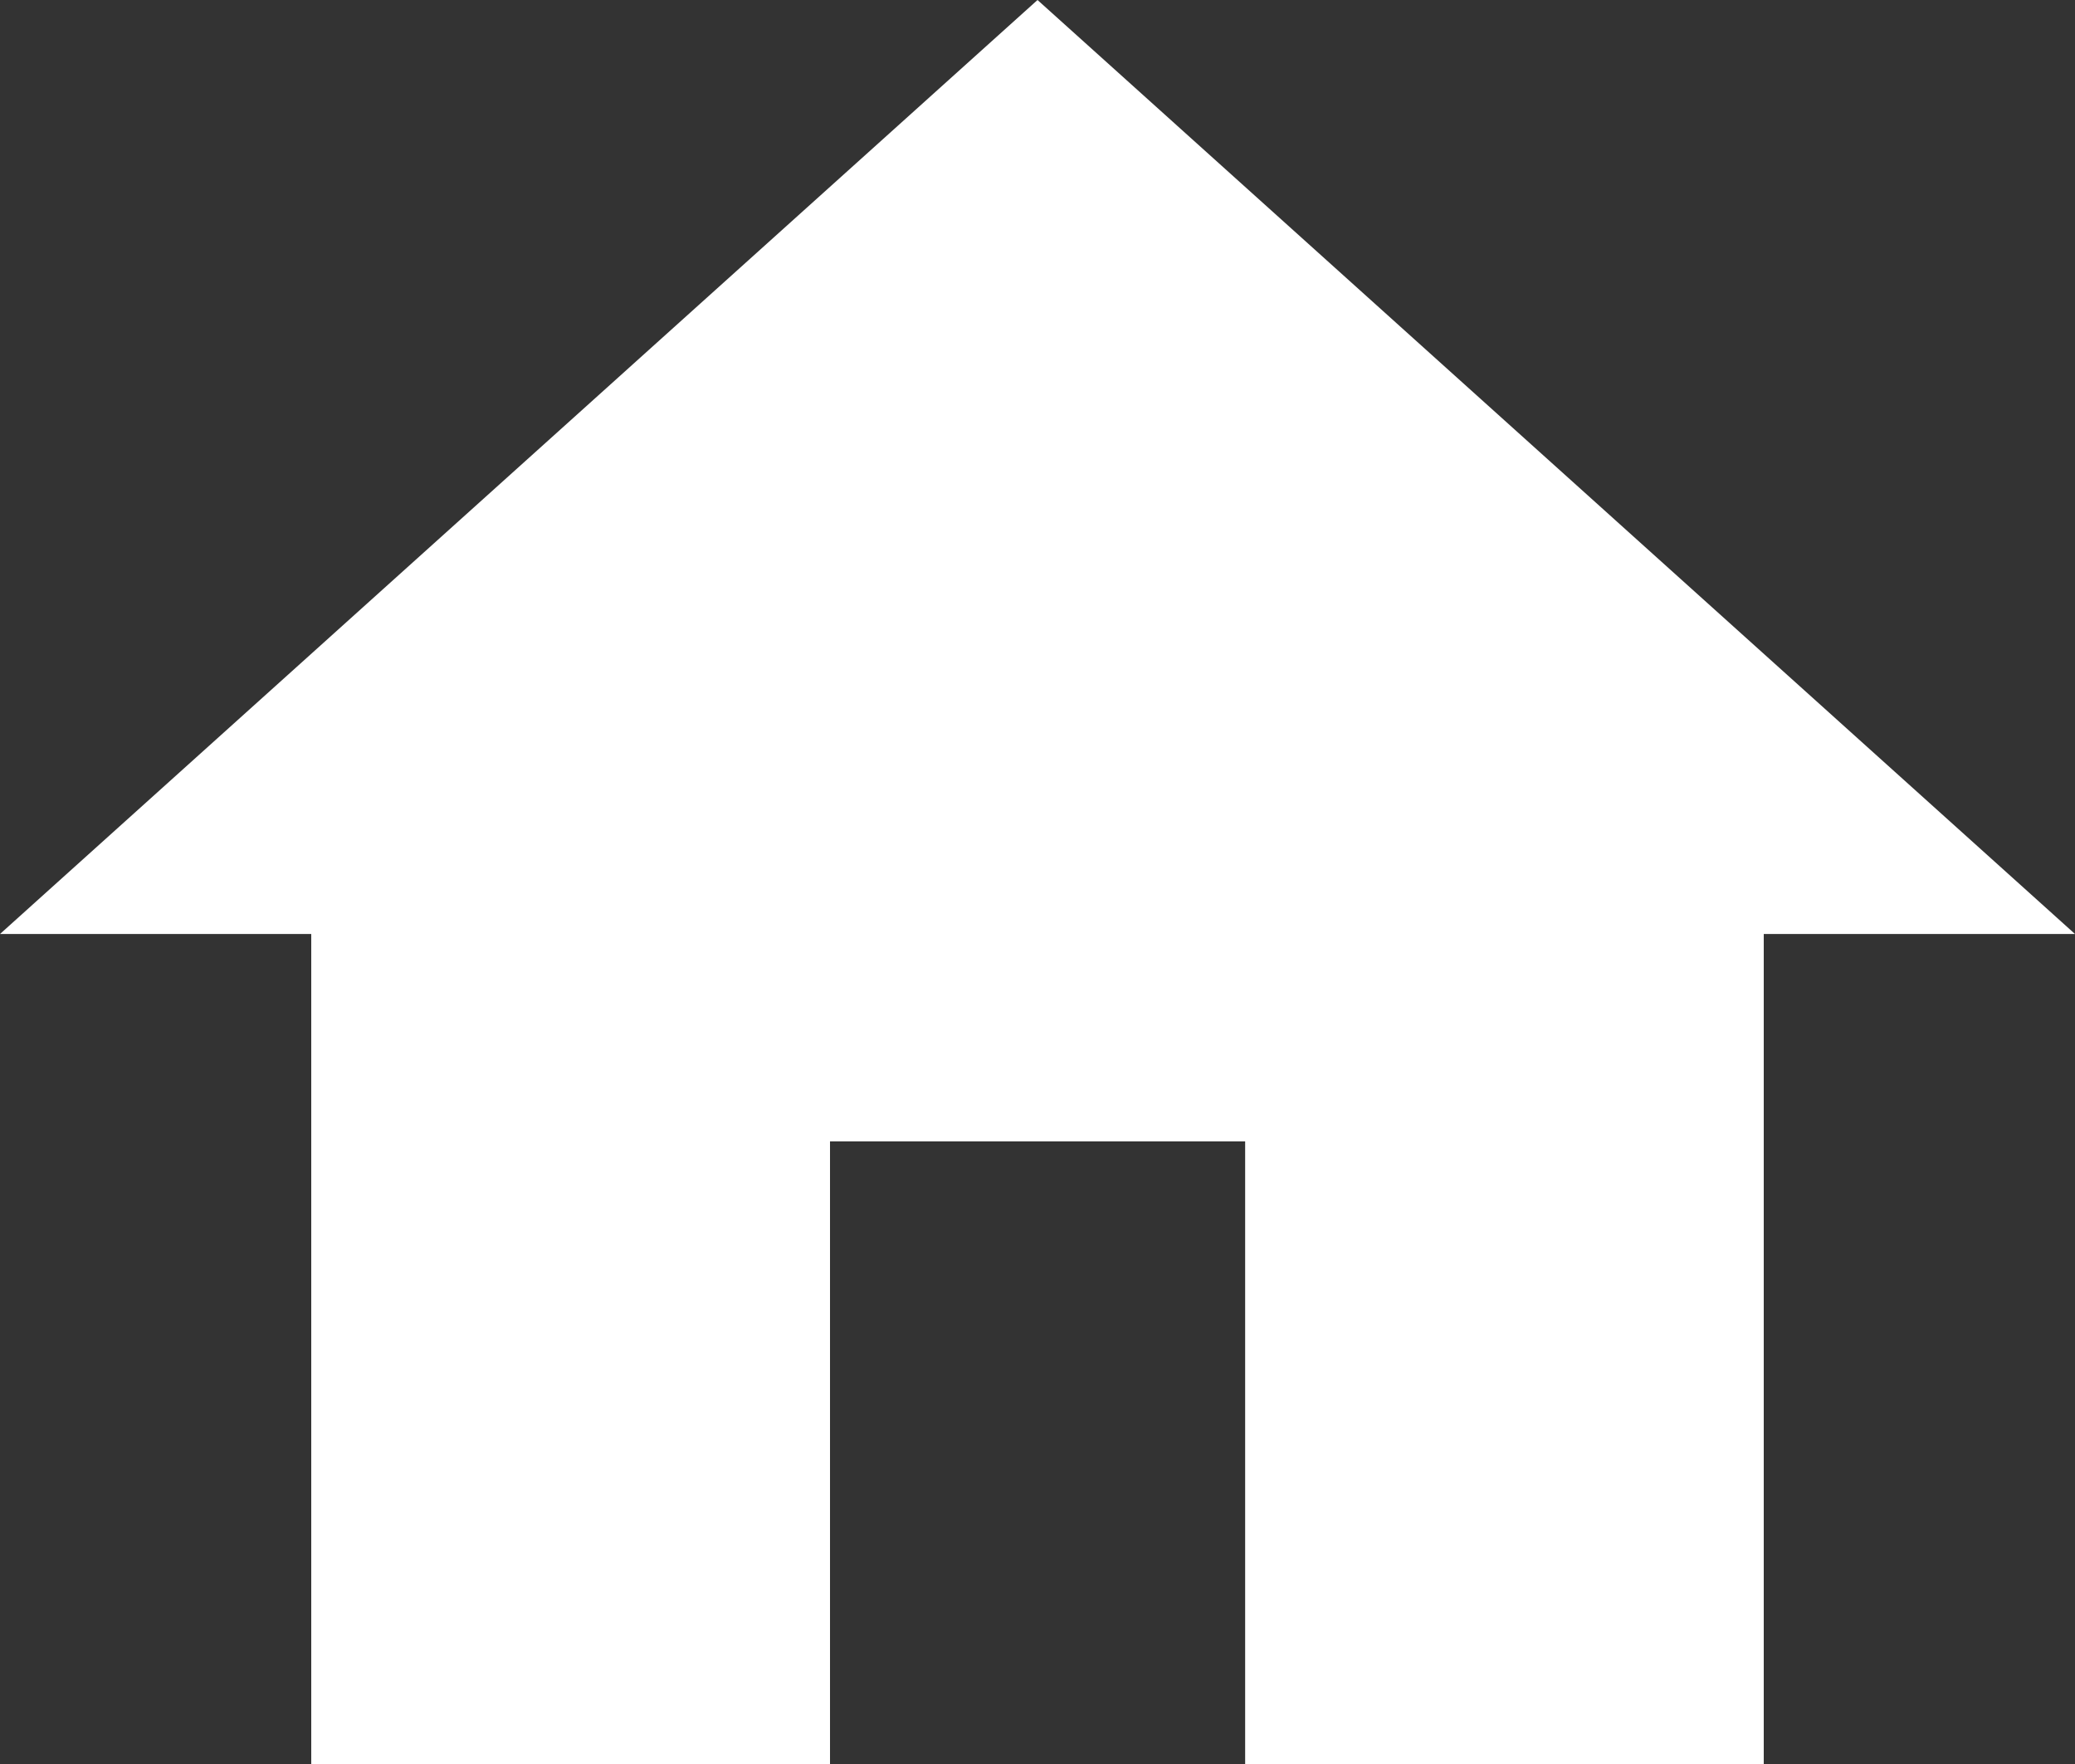 <svg height="44.478" viewBox="0 0 52.327 44.478" width="52.327" xmlns="http://www.w3.org/2000/svg">
    <rect x="0" y="0" width="52.327" height="44.478" fill="#333333" stroke="none"/>
    <g id="home-button" transform="translate(0 -38.25)">
        <g data-name="그룹 20" id="그룹_20" transform="translate(0 38.25)">
            <g id="home" transform="translate(0 0)">
                <path
                    d="M20.931,82.728V67.03H31.4v15.7H44.478V61.8h7.849L26.164,38.25,0,61.8H7.849V82.728Z"
                    data-name="패스 24" fill="#fff" id="패스_24" transform="translate(0 -38.25)" />
            </g>
        </g>
    </g>
</svg>
